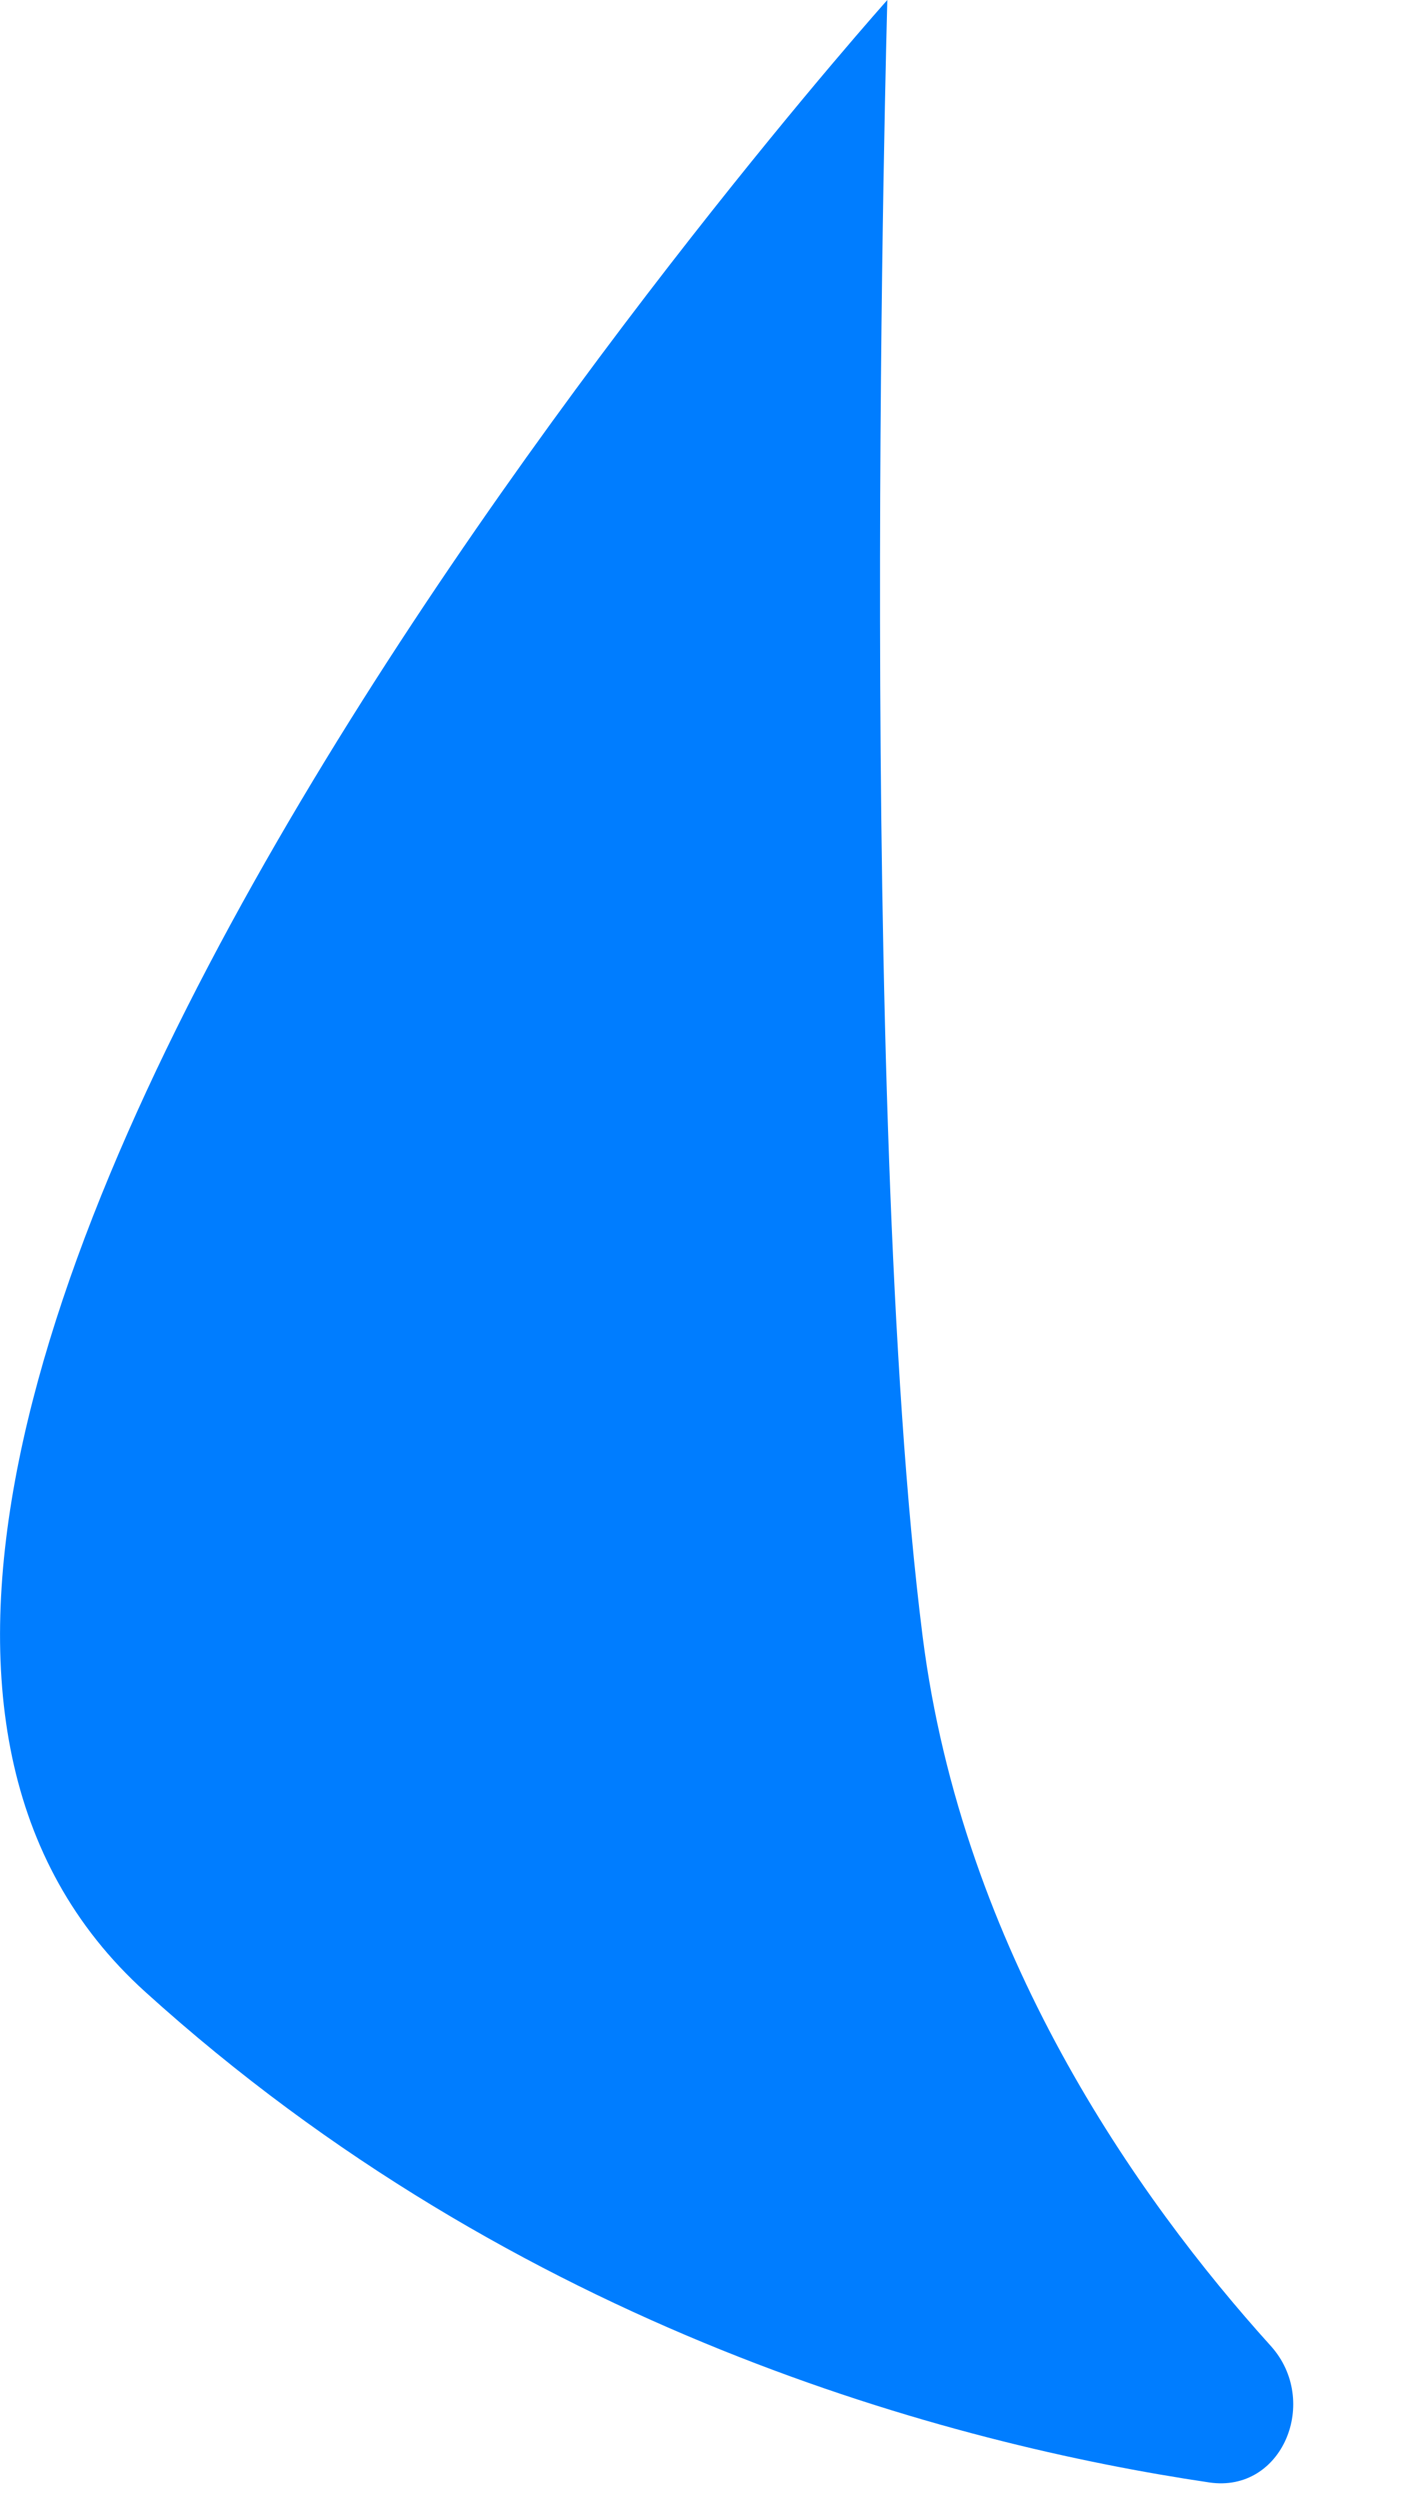 <svg width="9" height="16" fill="none" xmlns="http://www.w3.org/2000/svg"><path fill-rule="evenodd" clip-rule="evenodd" d="M5.68 0s-.2 7.106.226 10.473c.255 2.007 1.37 3.589 2.228 4.539.318.352.076.944-.394.874-1.644-.244-4.418-.973-6.811-3.14C-2.748 9.42 5.68 0 5.68 0z" fill="#007DFF"/></svg>